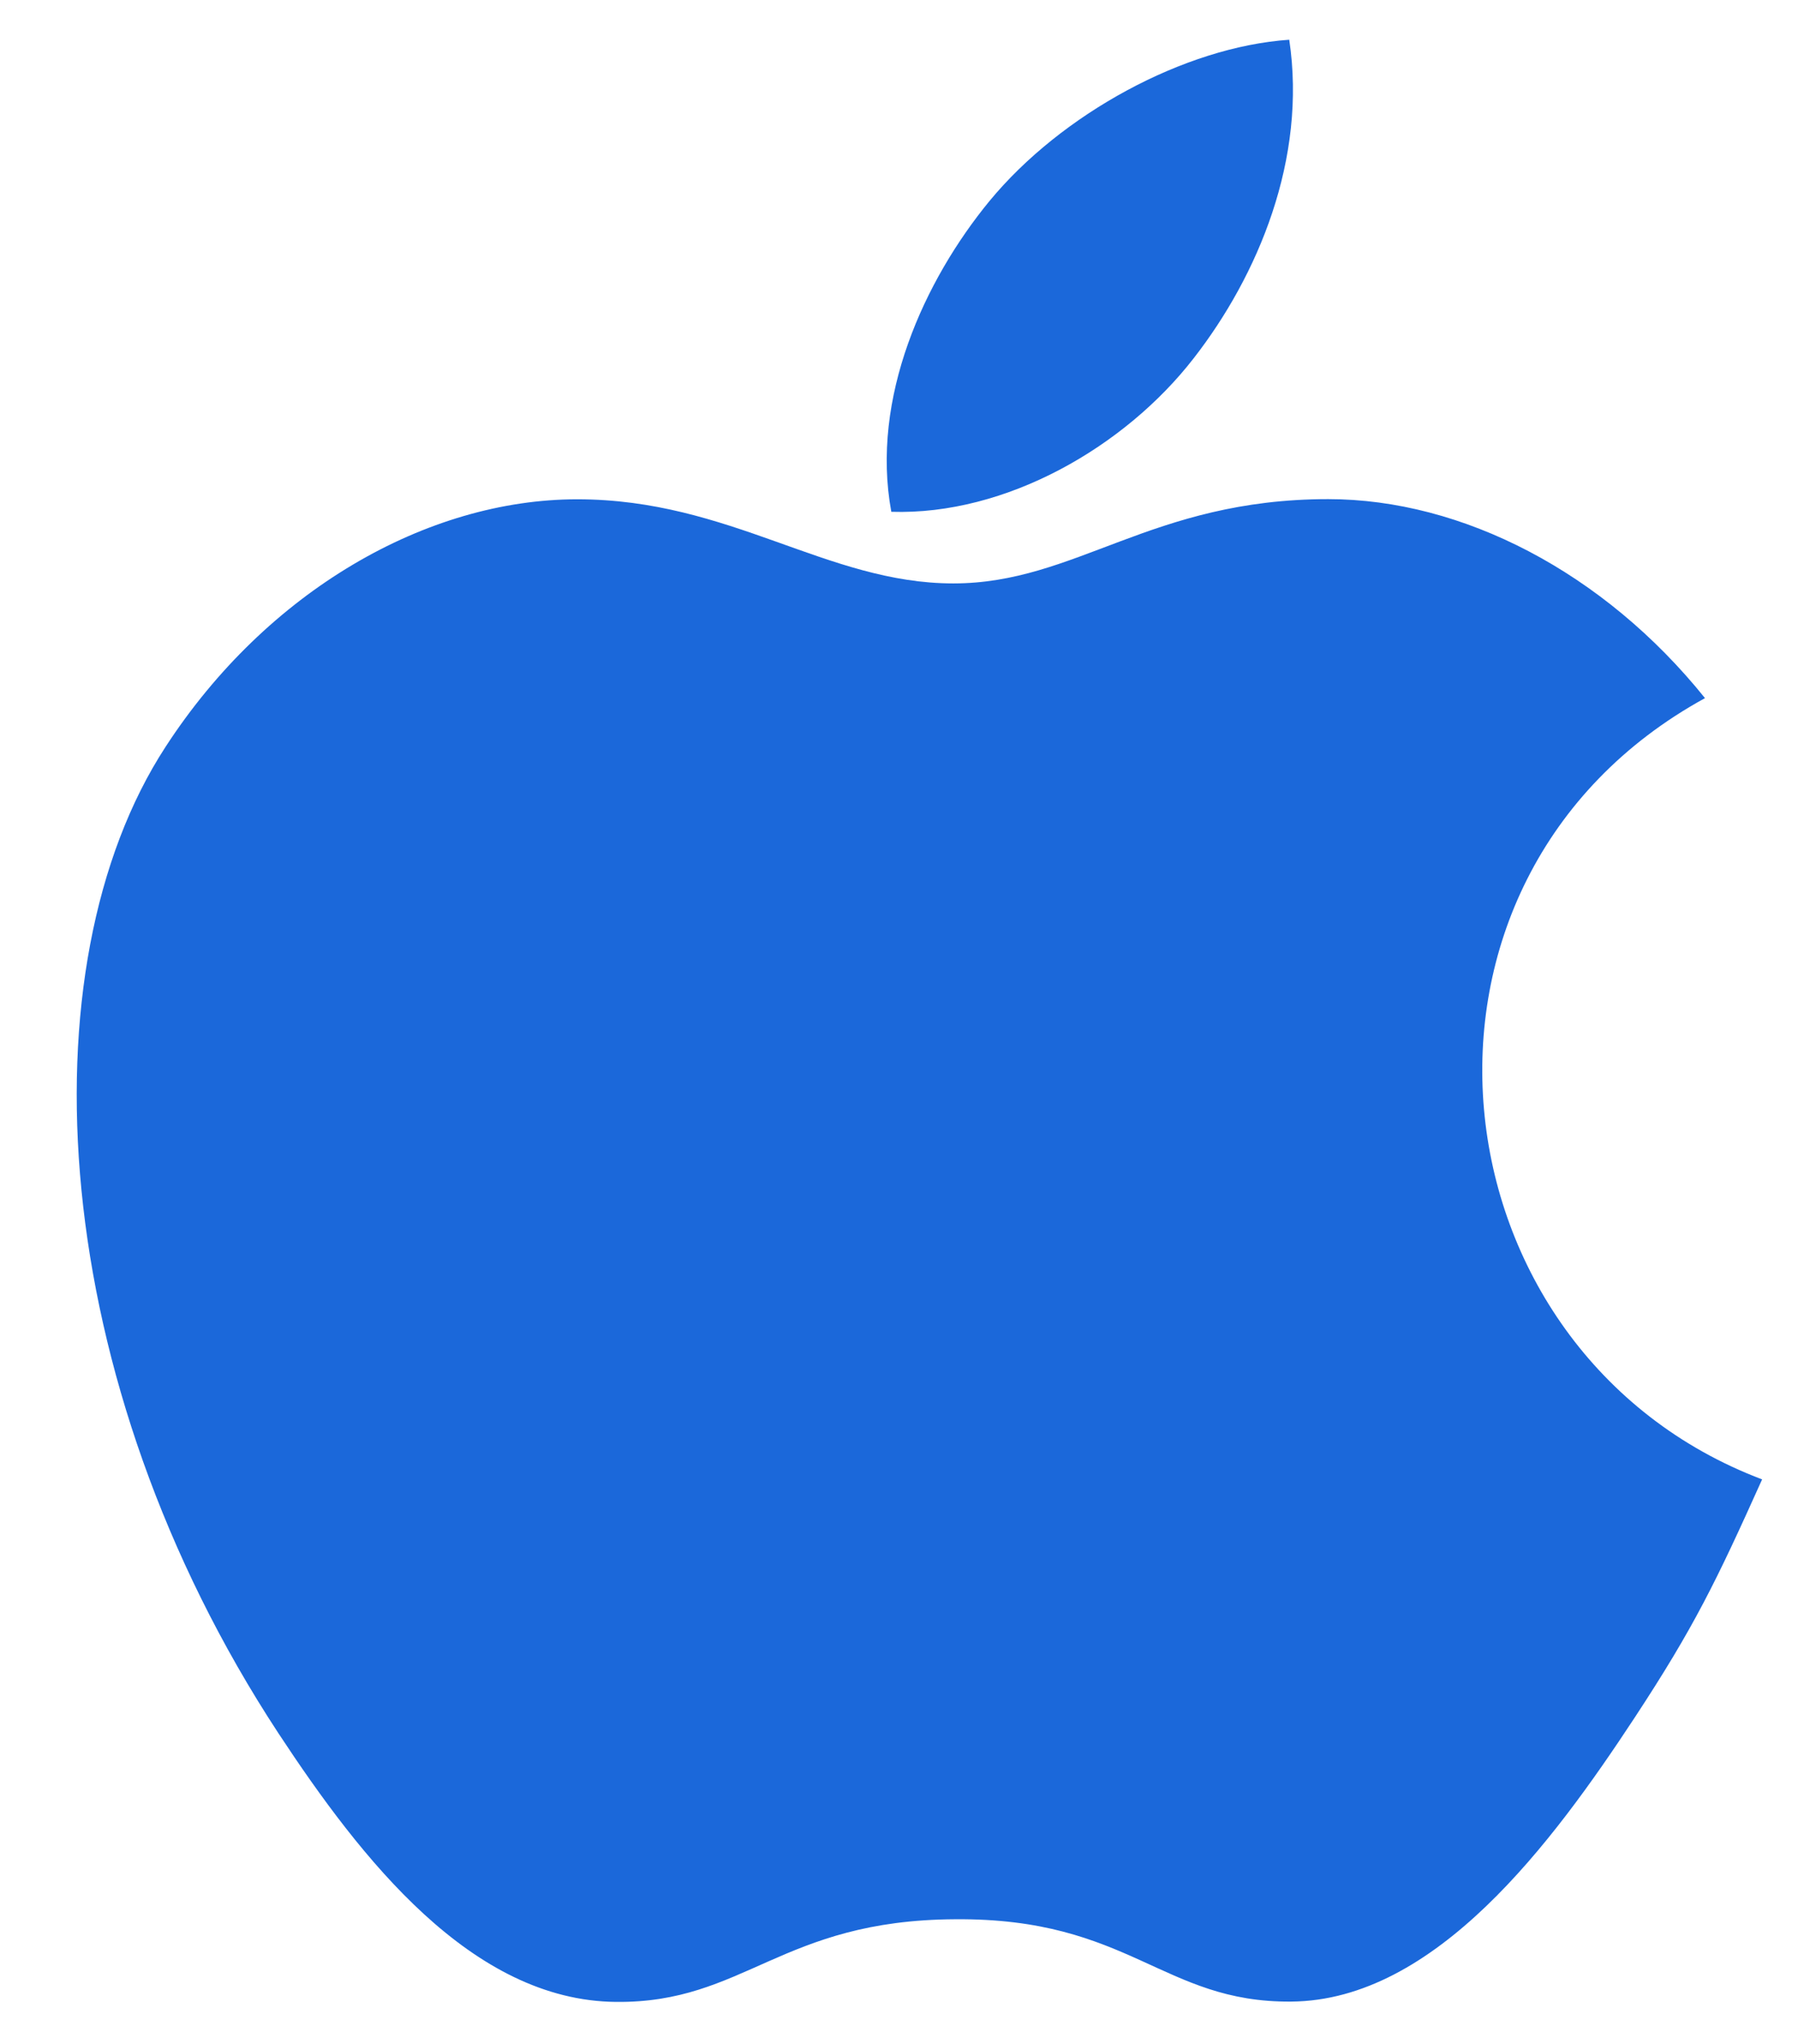 <svg width="22" height="25" viewBox="0 0 22 25" fill="none" xmlns="http://www.w3.org/2000/svg">
<path d="M21.561 18.095C20.999 19.344 20.728 19.903 20.004 21.005C18.991 22.546 17.562 24.47 15.798 24.482C14.226 24.496 13.821 23.457 11.687 23.475C9.555 23.485 9.111 24.502 7.537 24.486C5.771 24.47 4.419 22.738 3.406 21.199C0.574 16.884 0.274 11.826 2.025 9.136C3.264 7.228 5.222 6.107 7.063 6.107C8.938 6.107 10.116 7.136 11.665 7.136C13.168 7.136 14.084 6.105 16.252 6.105C17.891 6.105 19.623 6.998 20.862 8.539C16.811 10.76 17.469 16.546 21.561 18.095ZM14.605 4.383C15.394 3.37 15.993 1.941 15.775 0.486C14.489 0.574 12.985 1.395 12.107 2.459C11.31 3.429 10.649 4.868 10.906 6.26C12.31 6.305 13.764 5.467 14.605 4.383Z" fill="#1B68DA"/>
</svg>
